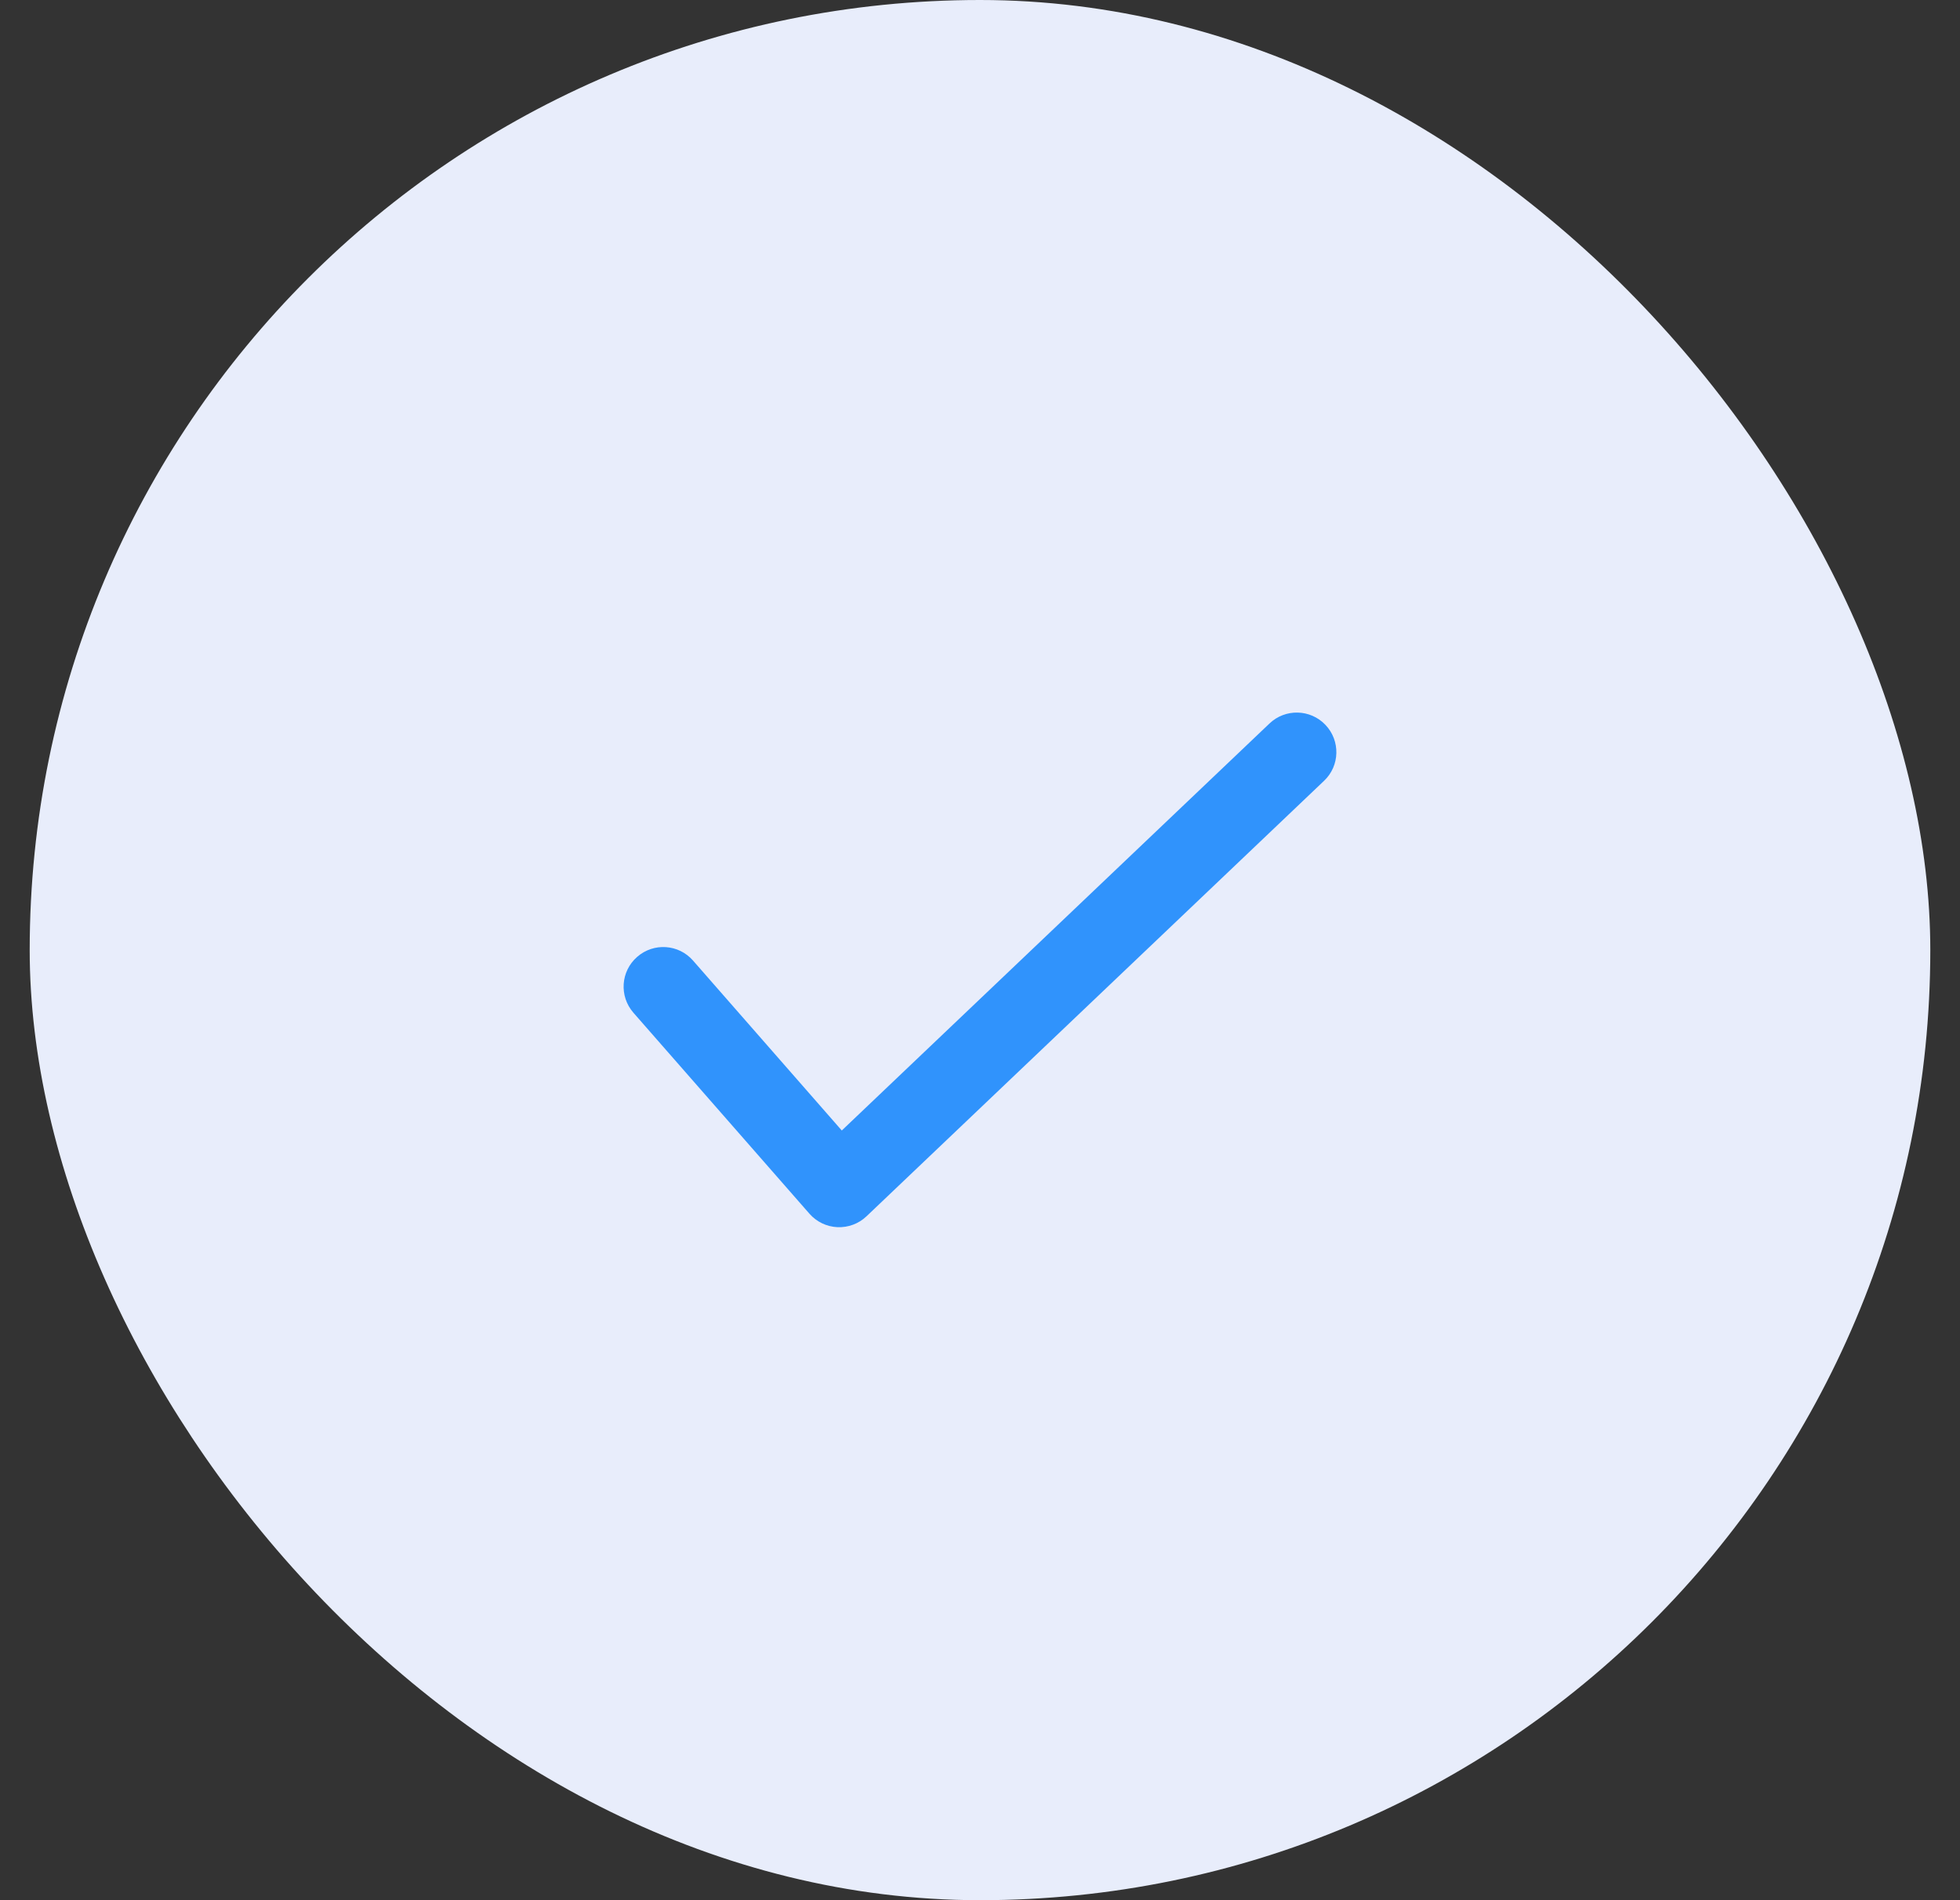 <svg width="33" height="32" viewBox="0 0 33 32" fill="none" xmlns="http://www.w3.org/2000/svg">
<rect x="0" y="0" width="33" height="32" fill="#333333" stroke="none"/>
<rect x="0.5" width="32" height="32" rx="16" fill="#E8EDFB"/>
<path fill-rule="evenodd" clip-rule="evenodd" d="M22.316 12.207C22.57 12.474 22.56 12.896 22.293 13.149L14.589 20.483C14.458 20.608 14.281 20.674 14.099 20.666C13.918 20.658 13.748 20.576 13.628 20.439L10.665 17.055C10.422 16.777 10.45 16.356 10.728 16.114C11.005 15.871 11.426 15.899 11.668 16.176L14.173 19.038L21.374 12.184C21.64 11.93 22.062 11.94 22.316 12.207Z" fill="#3093FC"/>
</svg>
